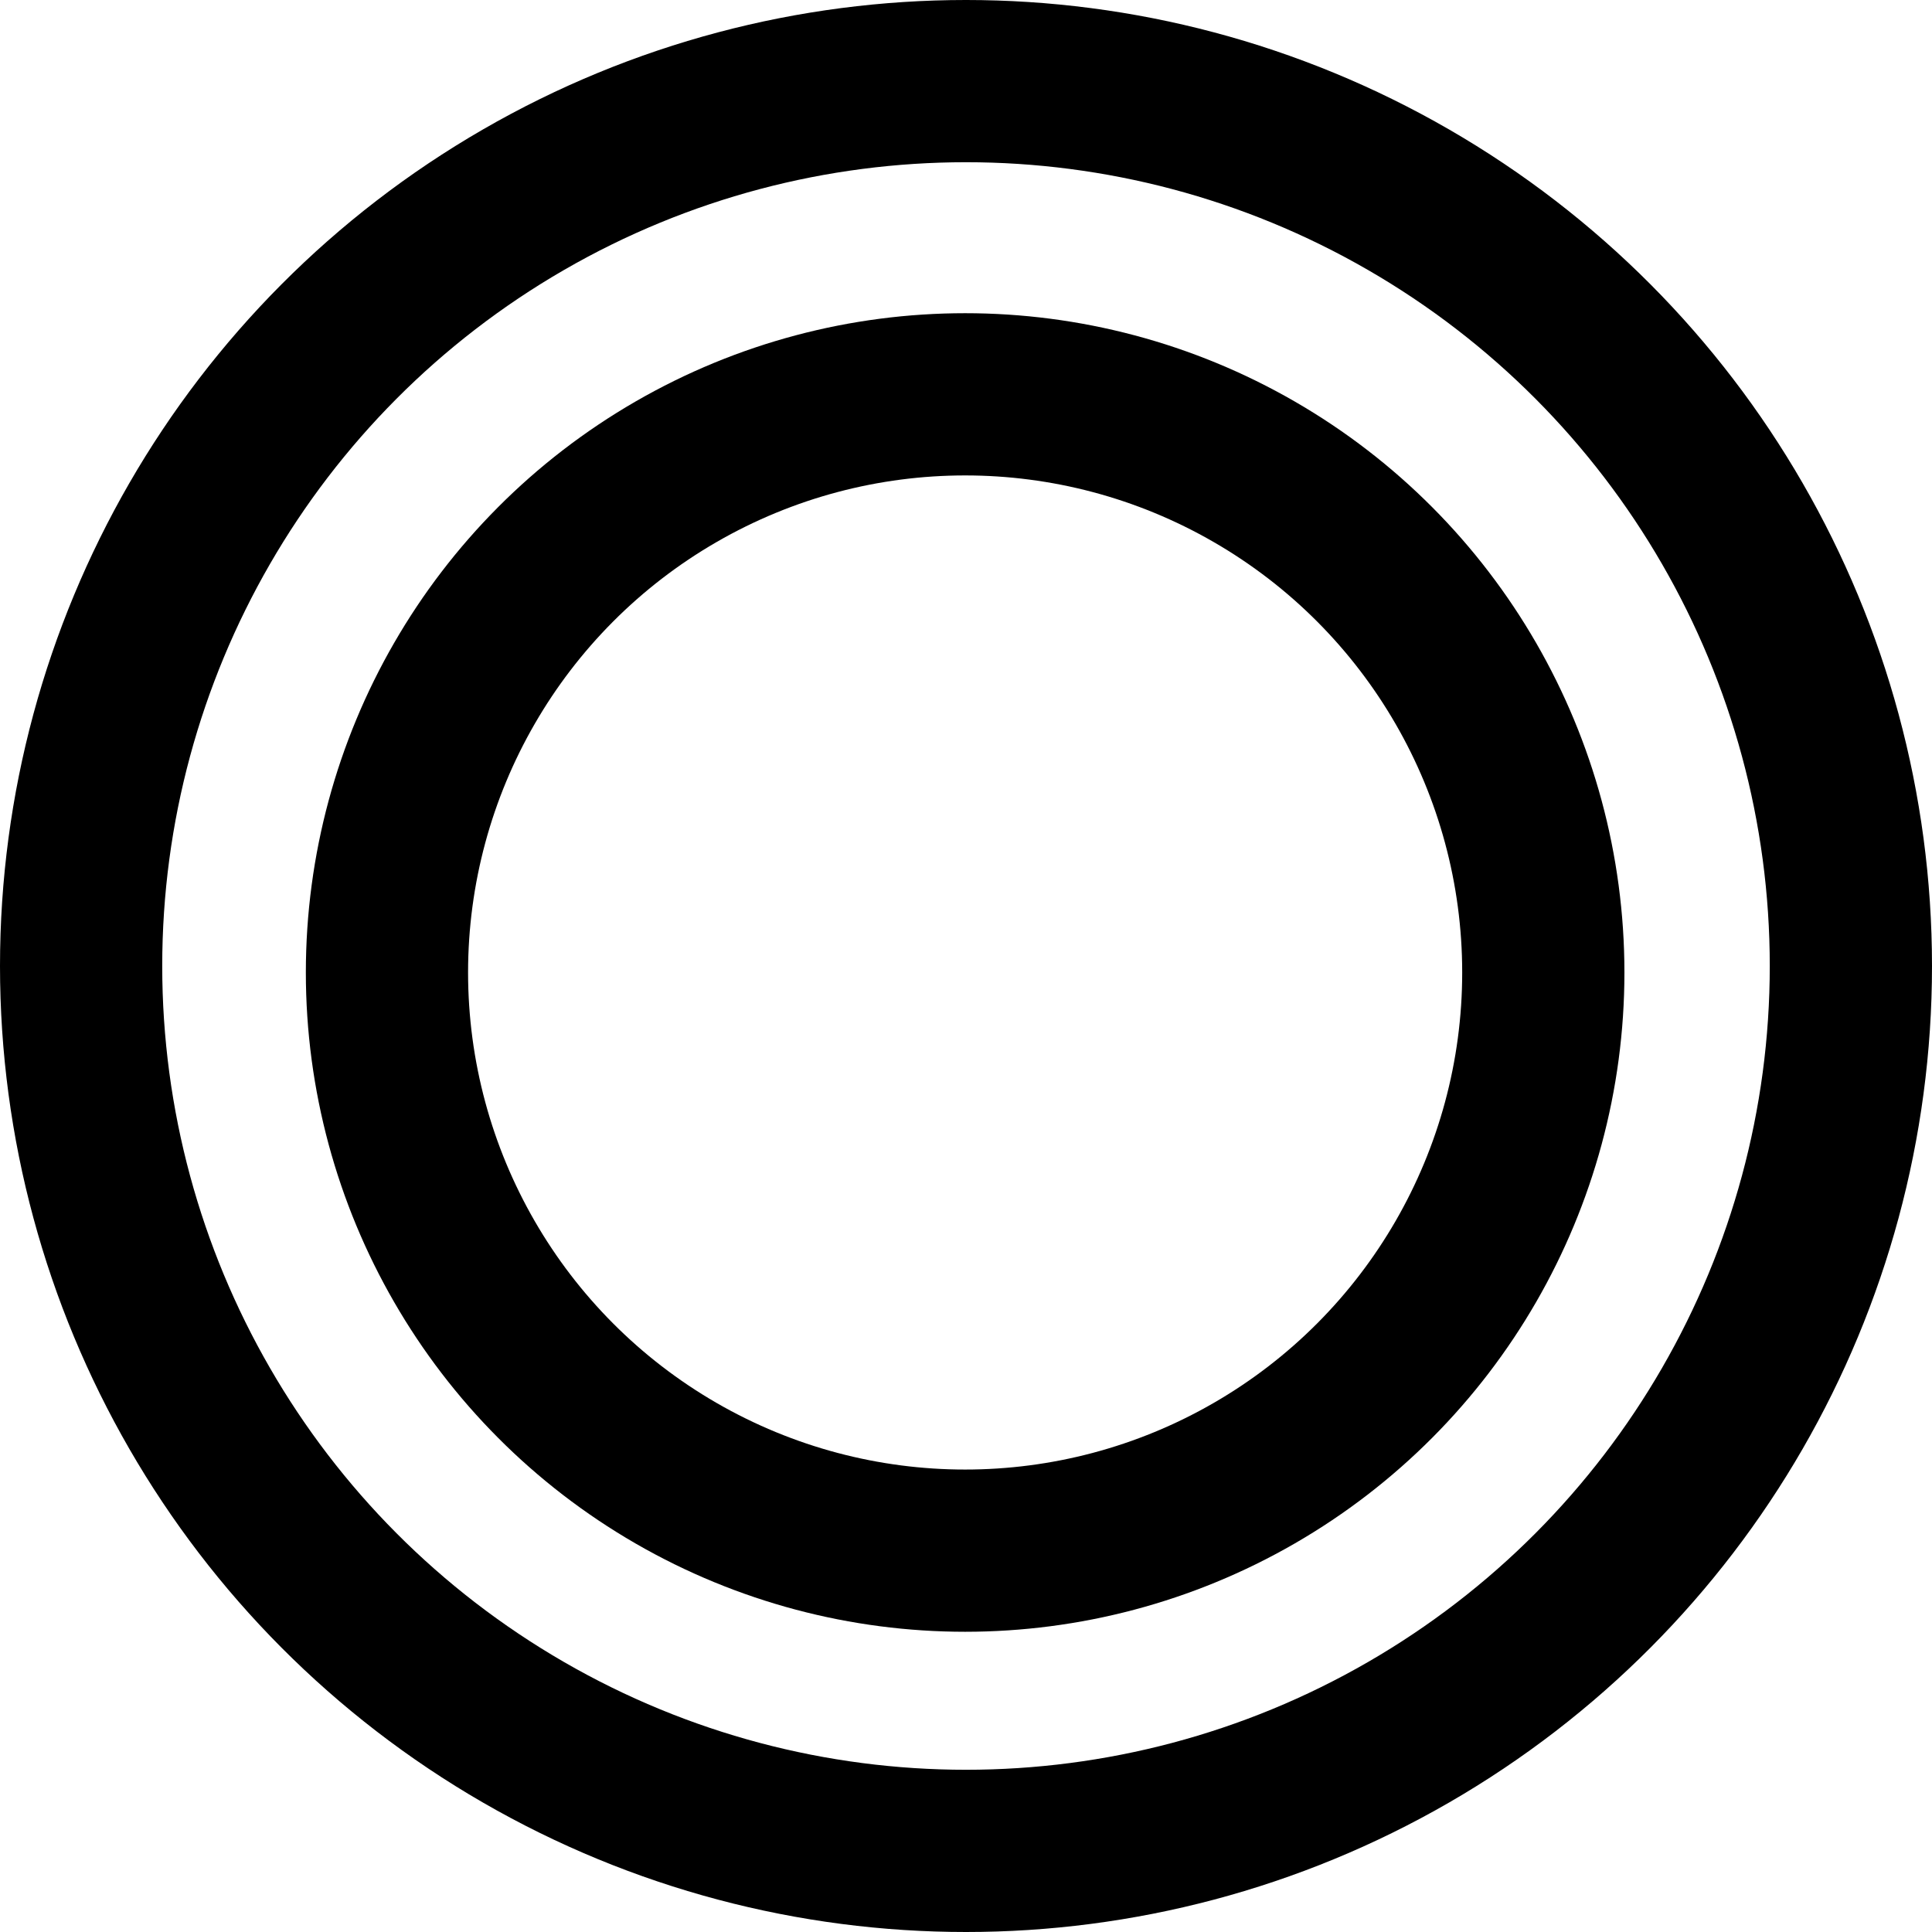 <svg id="Layer_1" data-name="Layer 1" xmlns="http://www.w3.org/2000/svg" viewBox="0 0 893.2 893.2">
  <defs>
    <style>
      .cls-1 {
        fill: none;
        stroke: #000;
        stroke-miterlimit: 10;
        stroke-width: 75px;
      }
    </style>
  </defs>
  <title>blog_black</title>
  <circle class="cls-1" cx="446.6" cy="446.6" r="409.1"/>
  <circle class="cls-1" cx="446.2" cy="449.6" r="267.3"/>
</svg>
